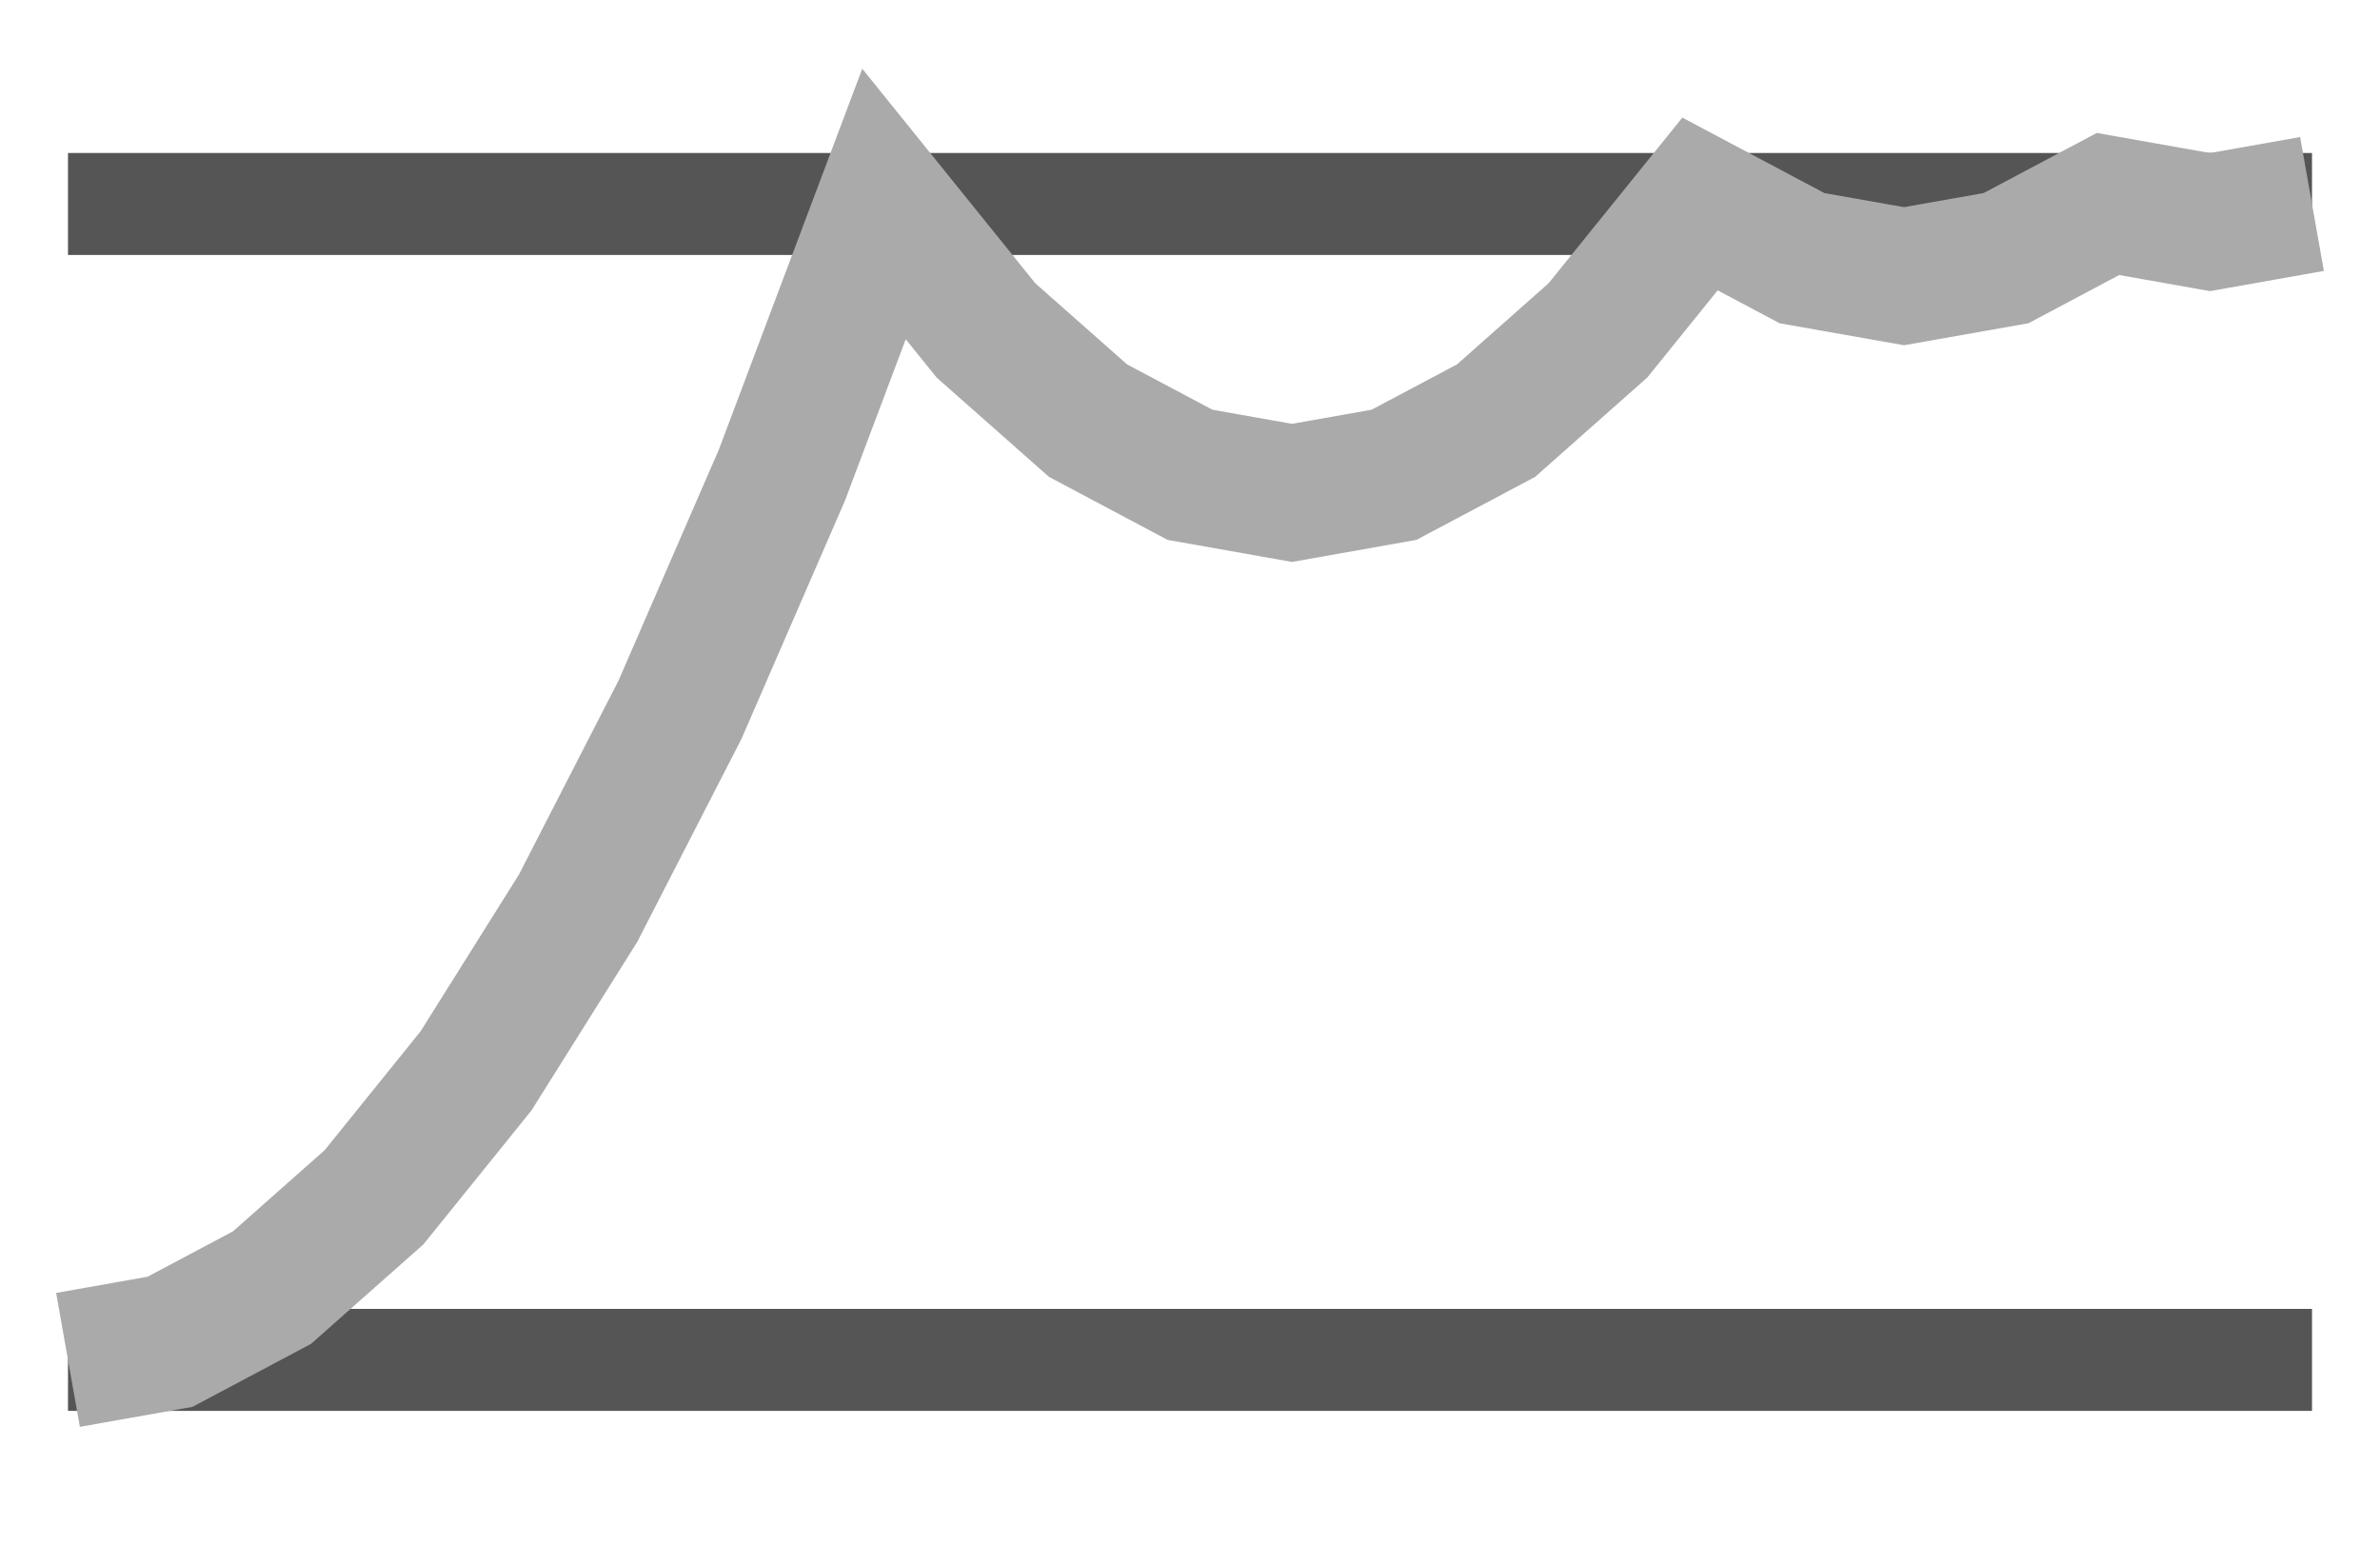<?xml version='1.0' encoding='utf-8'?>
<svg xmlns:ns0="http://www.w3.org/2000/svg" xmlns="http://www.w3.org/2000/svg" xmlns:xlink="http://www.w3.org/1999/xlink" viewBox="0 0 35 23"><ns0:path stroke="#555" stroke-width="1.5" d="M1 20h33M1 3h33" />
        <ns0:path d="M1 20l1.5-.266 1.5-.797 1.5-1.328L7 15.75l1.5-2.39 1.5-2.922 1.5-3.454L13 3l1.5 1.86L16 6.186l1.5.797 1.5.266 1.5-.266 1.5-.796 1.5-1.329L25 3l1.5.797 1.5.265 1.5-.265L31 3l1.5.266L34 3" fill="none" stroke="#aaa" stroke-width="2" />
    </svg>